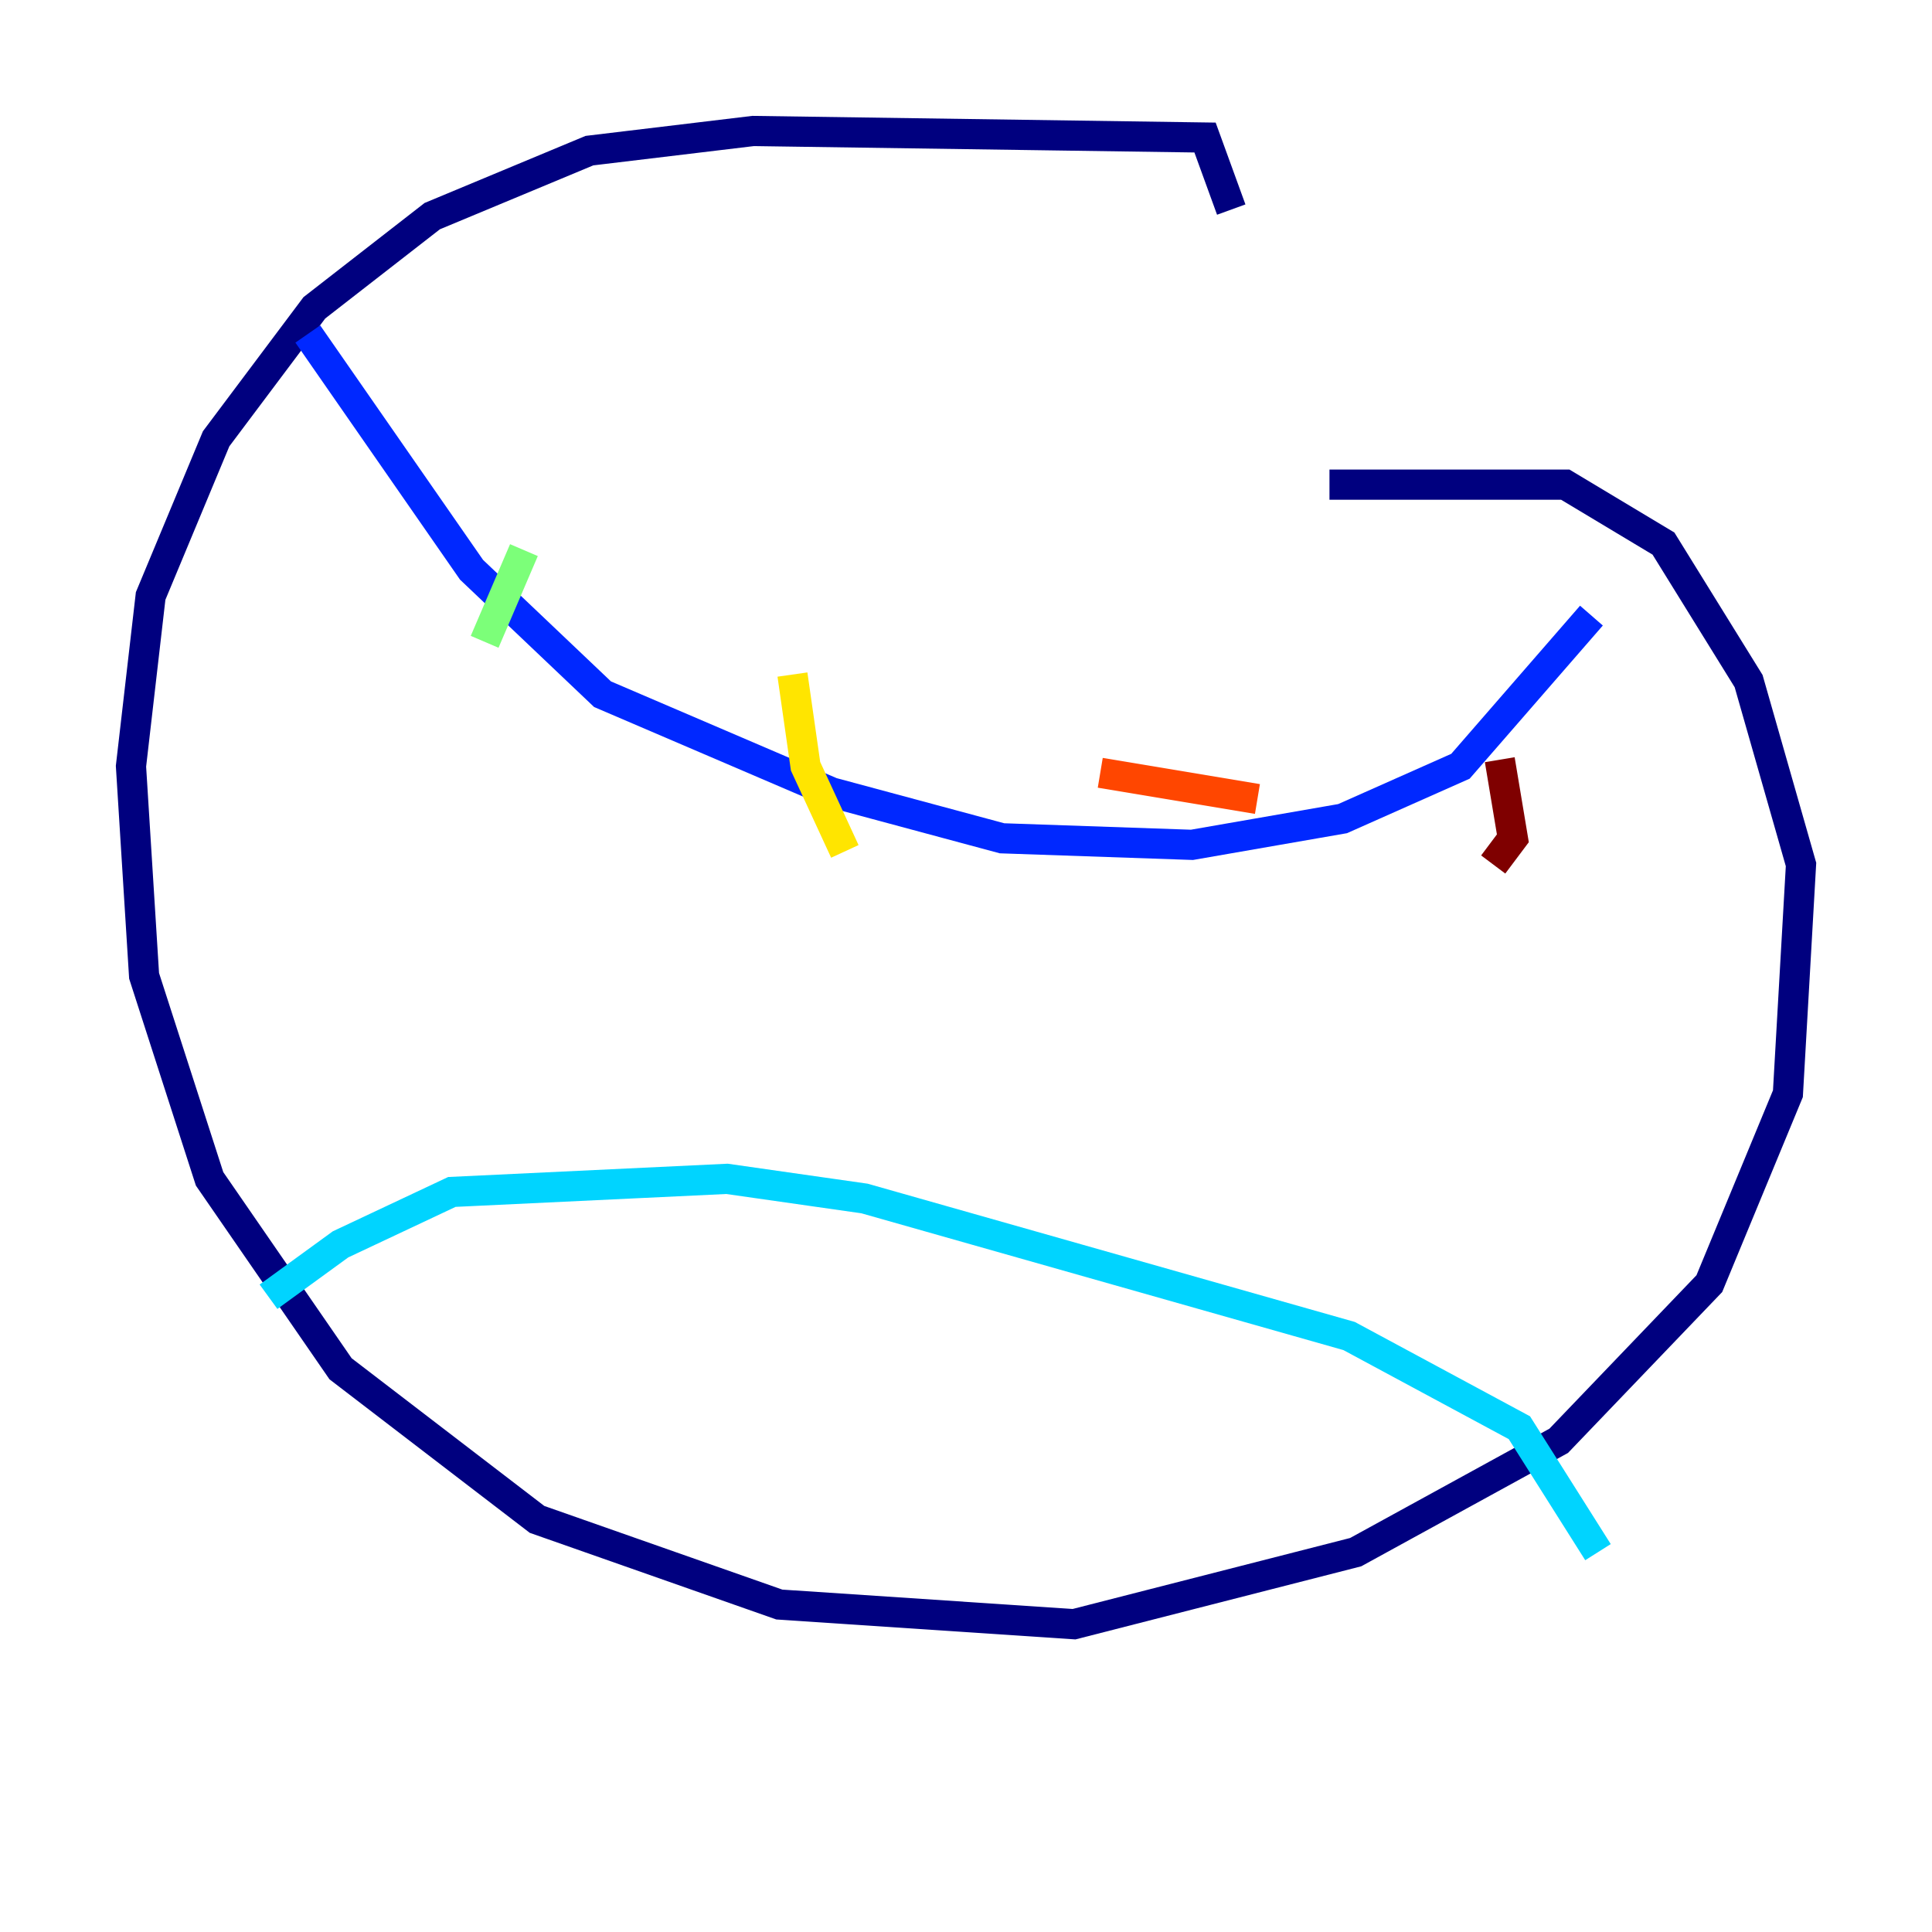 <?xml version="1.0" encoding="utf-8" ?>
<svg baseProfile="tiny" height="128" version="1.2" viewBox="0,0,128,128" width="128" xmlns="http://www.w3.org/2000/svg" xmlns:ev="http://www.w3.org/2001/xml-events" xmlns:xlink="http://www.w3.org/1999/xlink"><defs /><polyline fill="none" points="81.573,13.885 79.837,9.112 49.898,8.678 39.051,9.98 28.637,14.319 20.827,20.393 14.319,29.071 9.98,39.485 8.678,50.766 9.546,64.651 13.885,78.102 22.563,90.685 35.58,100.664 51.634,106.305 71.159,107.607 89.817,102.834 103.268,95.458 113.248,85.044 118.454,72.461 119.322,57.275 115.851,45.125 110.21,36.014 103.702,32.108 88.081,32.108" stroke="#00007f" stroke-width="2" /><polyline fill="none" points="20.393,22.129 31.241,37.749 39.919,45.993 55.105,52.502 66.386,55.539 78.969,55.973 88.949,54.237 96.759,50.766 105.437,40.786" stroke="#0028ff" stroke-width="2" /><polyline fill="none" points="17.79,85.912 22.563,82.441 29.939,78.969 48.163,78.102 57.275,79.403 89.383,88.515 100.664,94.59 105.871,102.834" stroke="#00d4ff" stroke-width="2" /><polyline fill="none" points="34.712,36.447 32.108,42.522" stroke="#7cff79" stroke-width="2" /><polyline fill="none" points="52.502,44.691 53.37,50.766 55.973,56.407" stroke="#ffe500" stroke-width="2" /><polyline fill="none" points="72.895,51.2 83.308,52.936" stroke="#ff4600" stroke-width="2" /><polyline fill="none" points="99.363,50.332 100.231,55.539 98.929,57.275" stroke="#7f0000" stroke-width="2" /></svg>